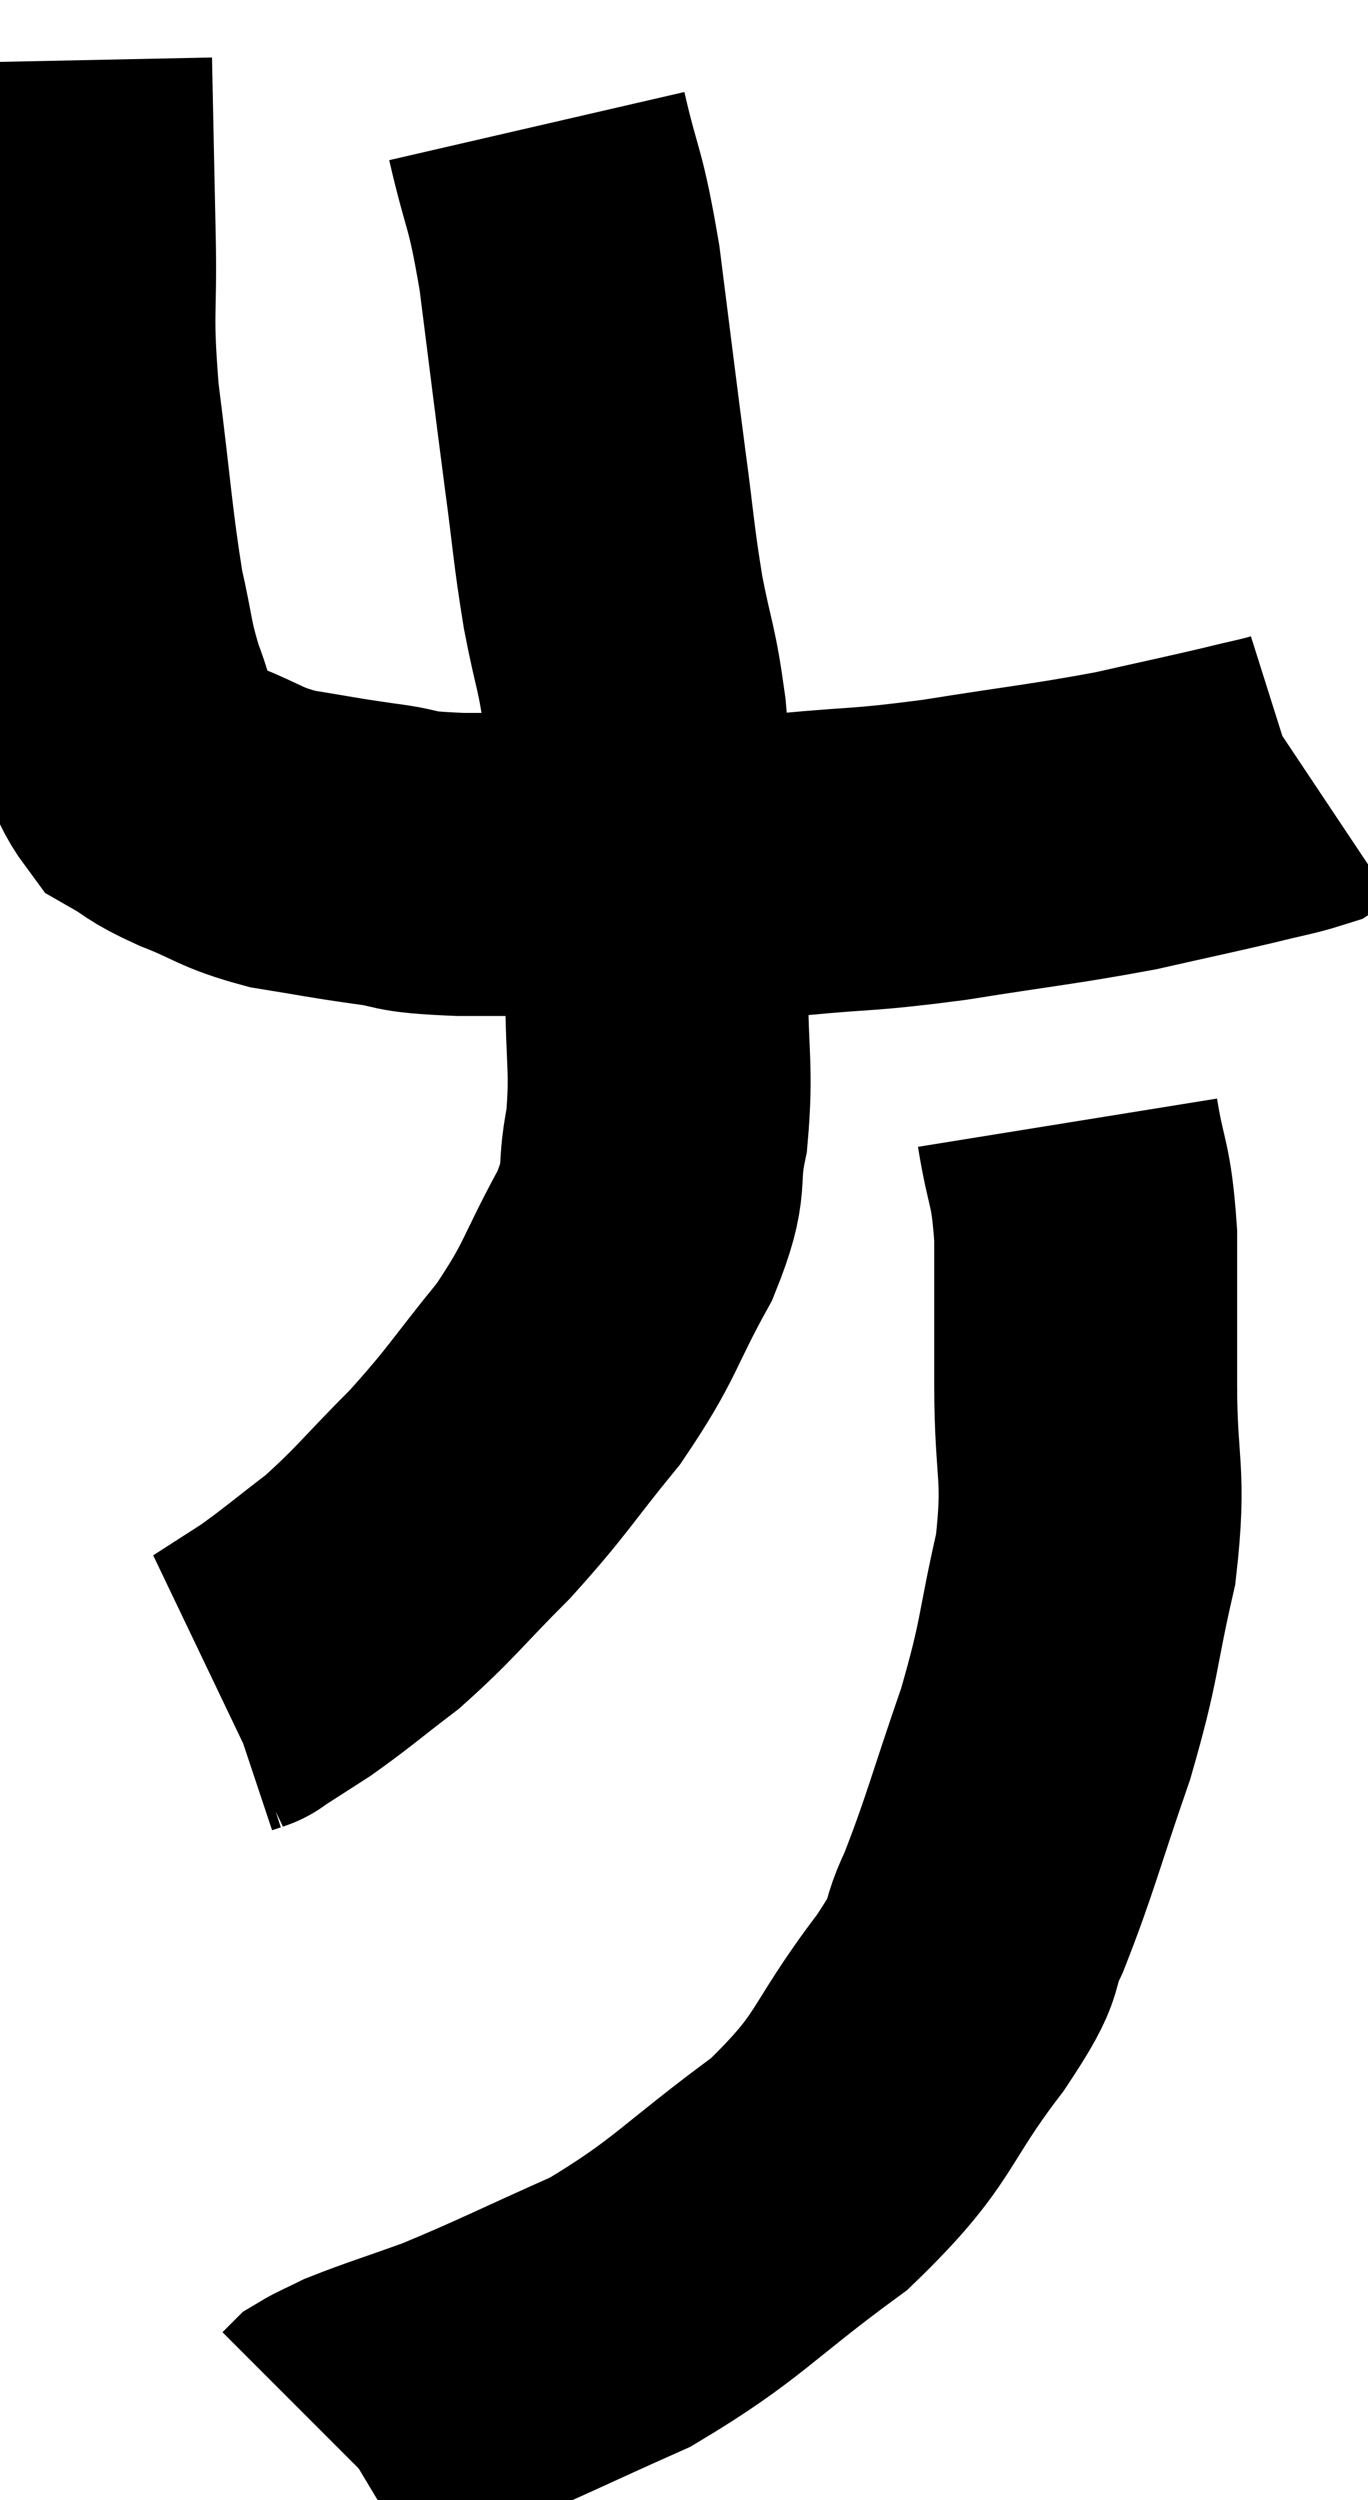 <svg xmlns="http://www.w3.org/2000/svg" viewBox="12.14 6.56 22.58 41.24" width="22.58" height="41.24"><path d="M 13.14 7.56 C 13.17 9, 13.17 9.045, 13.2 10.44 C 13.23 11.79, 13.14 11.64, 13.26 13.14 C 13.47 14.79, 13.485 15.225, 13.68 16.44 C 13.86 17.22, 13.815 17.265, 14.04 18 C 14.31 18.69, 14.235 18.915, 14.58 19.38 C 15 19.62, 14.865 19.605, 15.42 19.86 C 16.11 20.13, 16.08 20.205, 16.8 20.4 C 17.55 20.52, 17.565 20.535, 18.3 20.64 C 19.02 20.73, 18.645 20.775, 19.74 20.82 C 21.21 20.82, 21.315 20.82, 22.68 20.82 C 23.94 20.82, 23.94 20.88, 25.2 20.82 C 26.46 20.7, 26.34 20.76, 27.72 20.58 C 29.22 20.34, 29.505 20.325, 30.72 20.1 C 31.65 19.89, 31.875 19.845, 32.58 19.68 C 33.06 19.56, 33.255 19.53, 33.54 19.44 C 33.63 19.38, 33.675 19.35, 33.72 19.32 L 33.72 19.32" fill="none" stroke="black" stroke-width="5"></path><path d="M 21 8.64 C 21.27 9.81, 21.3 9.57, 21.54 10.98 C 21.75 12.63, 21.78 12.9, 21.96 14.28 C 22.11 15.39, 22.095 15.48, 22.26 16.5 C 22.44 17.43, 22.485 17.37, 22.62 18.36 C 22.71 19.41, 22.71 19.335, 22.8 20.46 C 22.89 21.66, 22.935 21.675, 22.98 22.86 C 22.98 24.03, 23.07 24.18, 22.98 25.2 C 22.8 26.07, 23.025 25.935, 22.62 26.94 C 21.99 28.08, 22.08 28.155, 21.36 29.22 C 20.55 30.21, 20.55 30.3, 19.74 31.2 C 18.93 32.01, 18.84 32.175, 18.12 32.82 C 17.49 33.3, 17.385 33.405, 16.86 33.78 C 16.44 34.05, 16.23 34.185, 16.02 34.32 C 16.02 34.32, 16.065 34.305, 16.02 34.32 L 15.84 34.38" fill="none" stroke="black" stroke-width="5"></path><path d="M 29.76 25.08 C 29.91 26.01, 29.985 25.86, 30.06 26.94 C 30.06 28.17, 30.06 28.065, 30.06 29.4 C 30.06 30.84, 30.225 30.84, 30.06 32.28 C 29.73 33.72, 29.82 33.705, 29.4 35.16 C 28.89 36.63, 28.815 36.99, 28.38 38.1 C 28.02 38.85, 28.38 38.52, 27.66 39.6 C 26.58 41.01, 26.82 41.145, 25.5 42.42 C 23.94 43.56, 23.835 43.83, 22.38 44.7 C 21.03 45.3, 20.73 45.465, 19.68 45.9 C 18.93 46.17, 18.675 46.245, 18.18 46.44 C 17.94 46.56, 17.85 46.59, 17.7 46.68 L 17.58 46.8" fill="none" stroke="black" stroke-width="5"></path></svg>